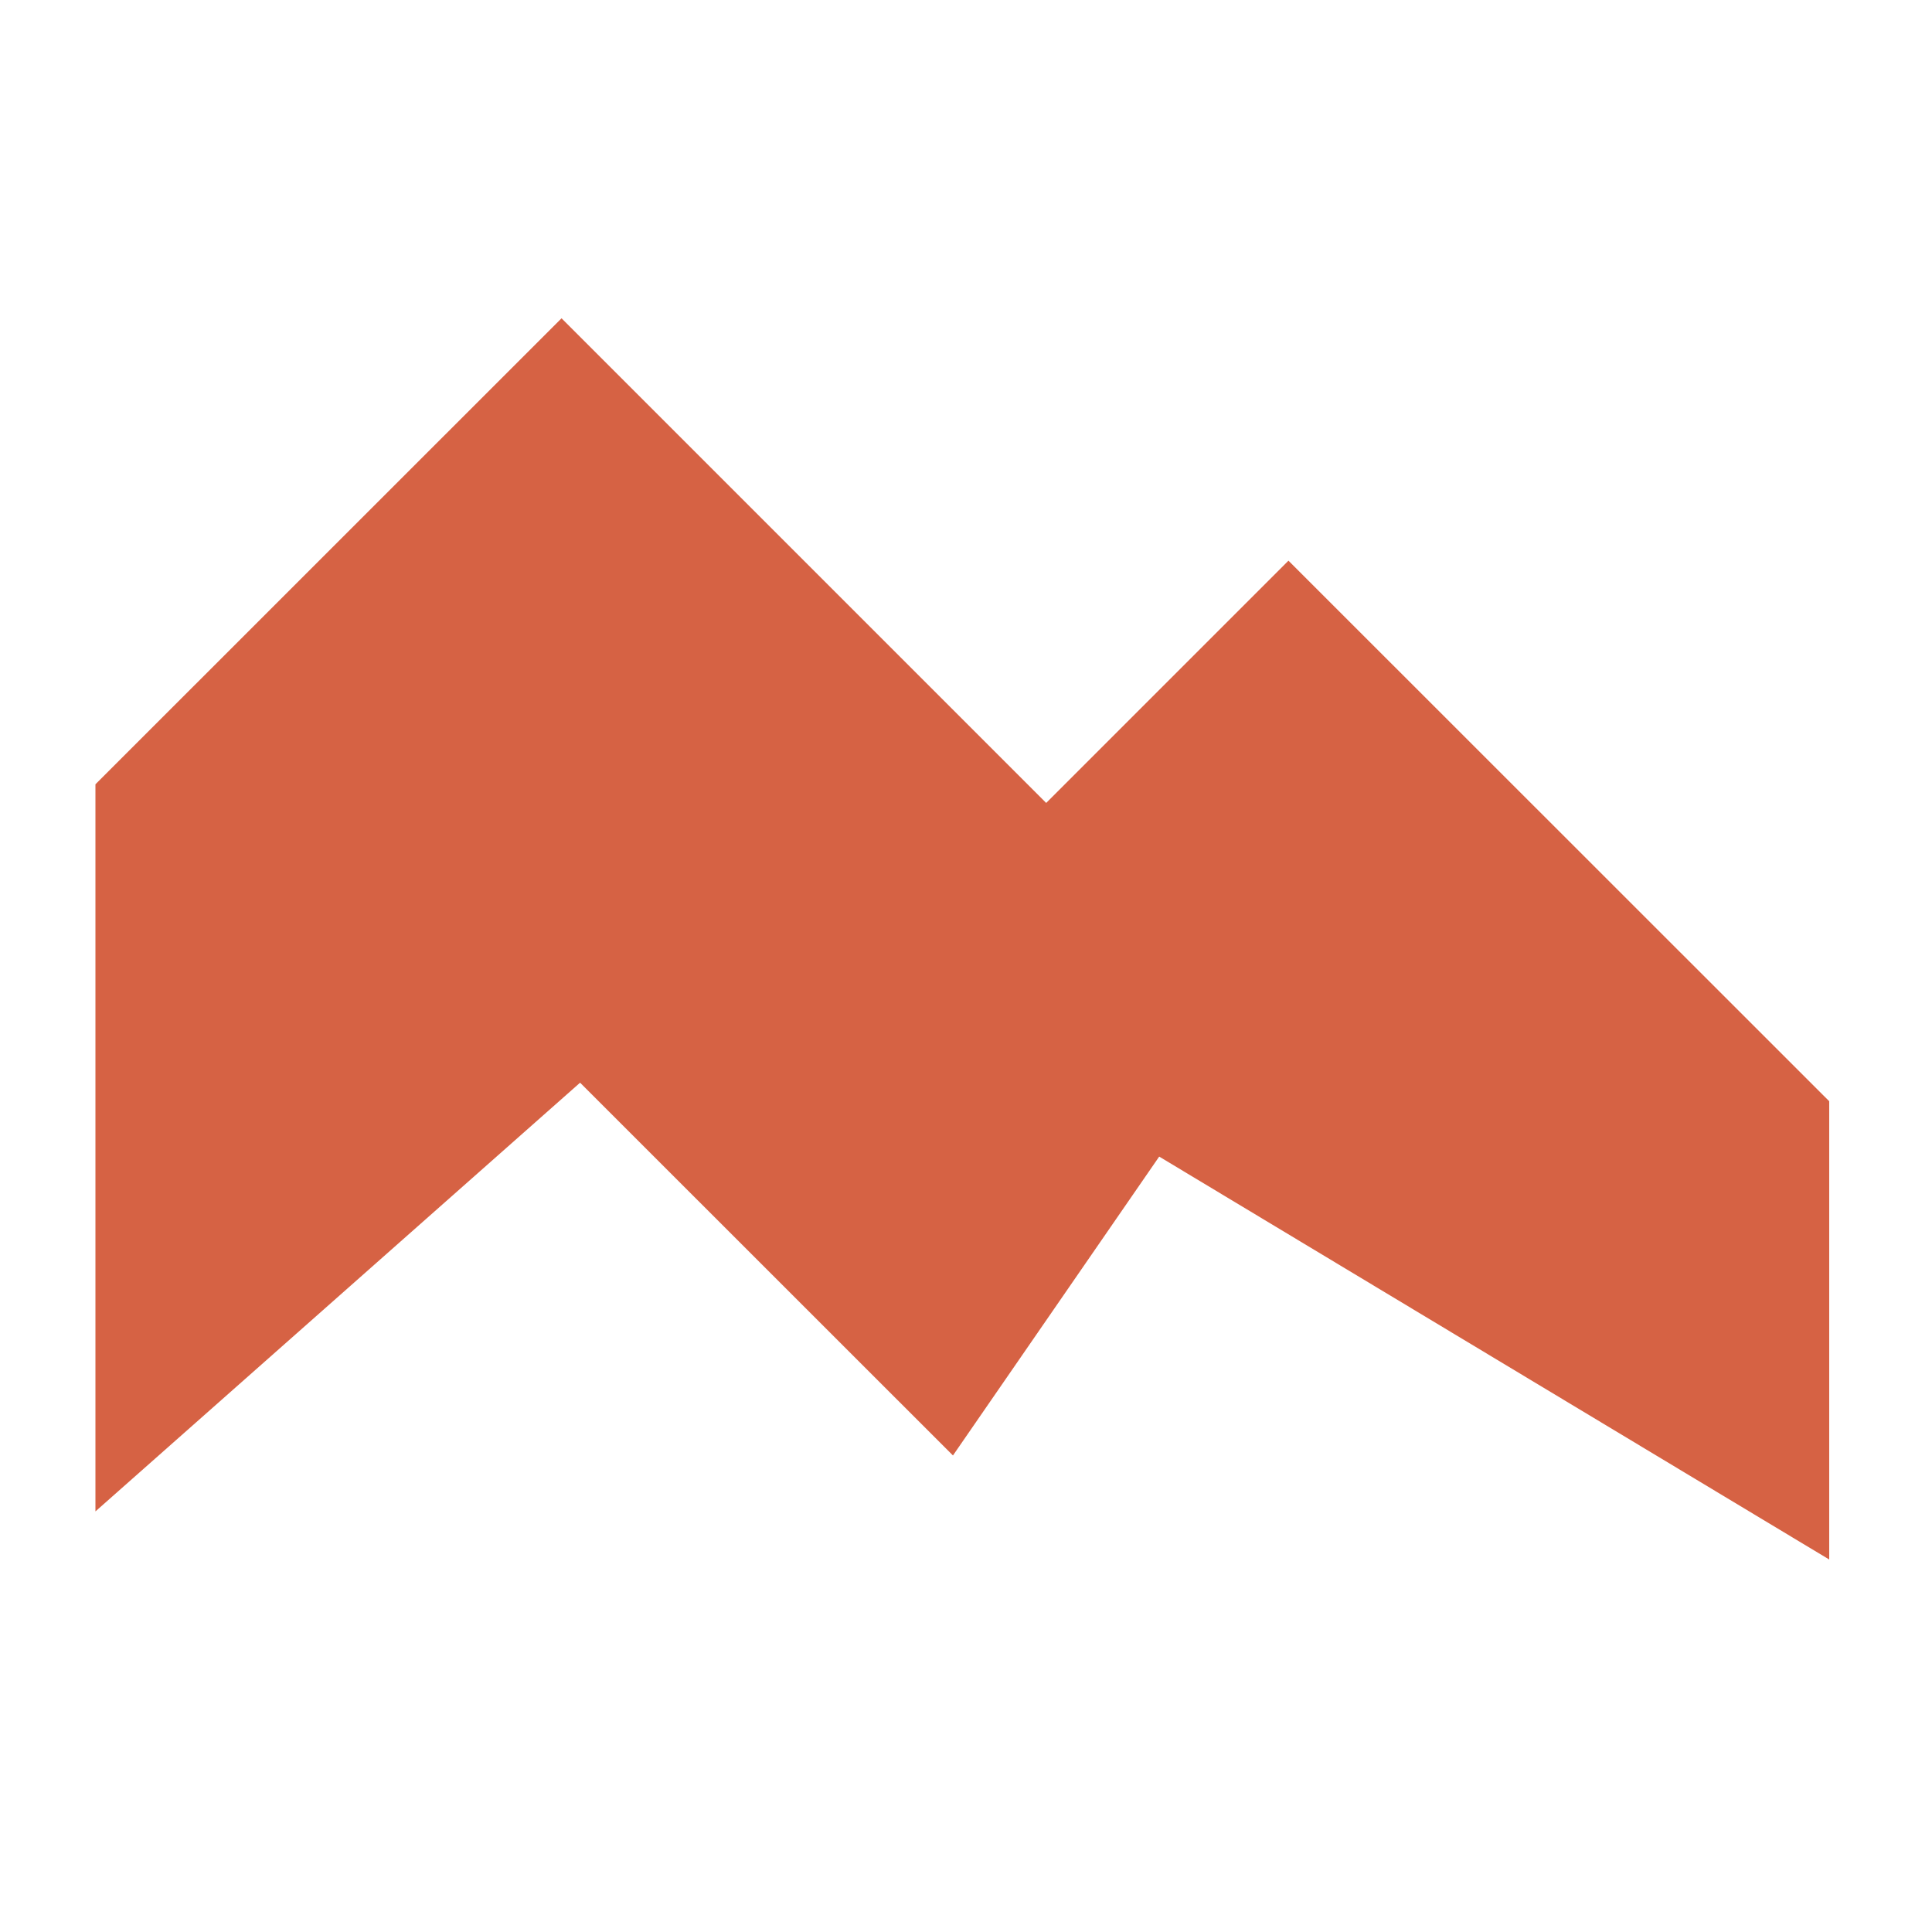 <?xml version="1.0" encoding="utf-8"?>
<!-- Generator: Adobe Illustrator 15.0.2, SVG Export Plug-In . SVG Version: 6.00 Build 0)  -->
<!DOCTYPE svg PUBLIC "-//W3C//DTD SVG 1.1//EN" "http://www.w3.org/Graphics/SVG/1.1/DTD/svg11.dtd">
<svg version="1.1" id="Шар_1" xmlns="http://www.w3.org/2000/svg" xmlns:xlink="http://www.w3.org/1999/xlink" x="0px" y="0px"
	 width="20px" height="20px" viewBox="0 0 20 20" enable-background="new 0 0 20 20" xml:space="preserve">
<g id="AreaRangeChart">
	<path id="Фігура-8" fill="#D66244" d="M12,11.973l-2.135,3.094l-3.86-3.859l-5.017,4.438V8.119l4.825-4.824l5.017,5.017
		l2.508-2.508l5.598,5.596v4.744L12,11.973z"/>
</g>
</svg>
